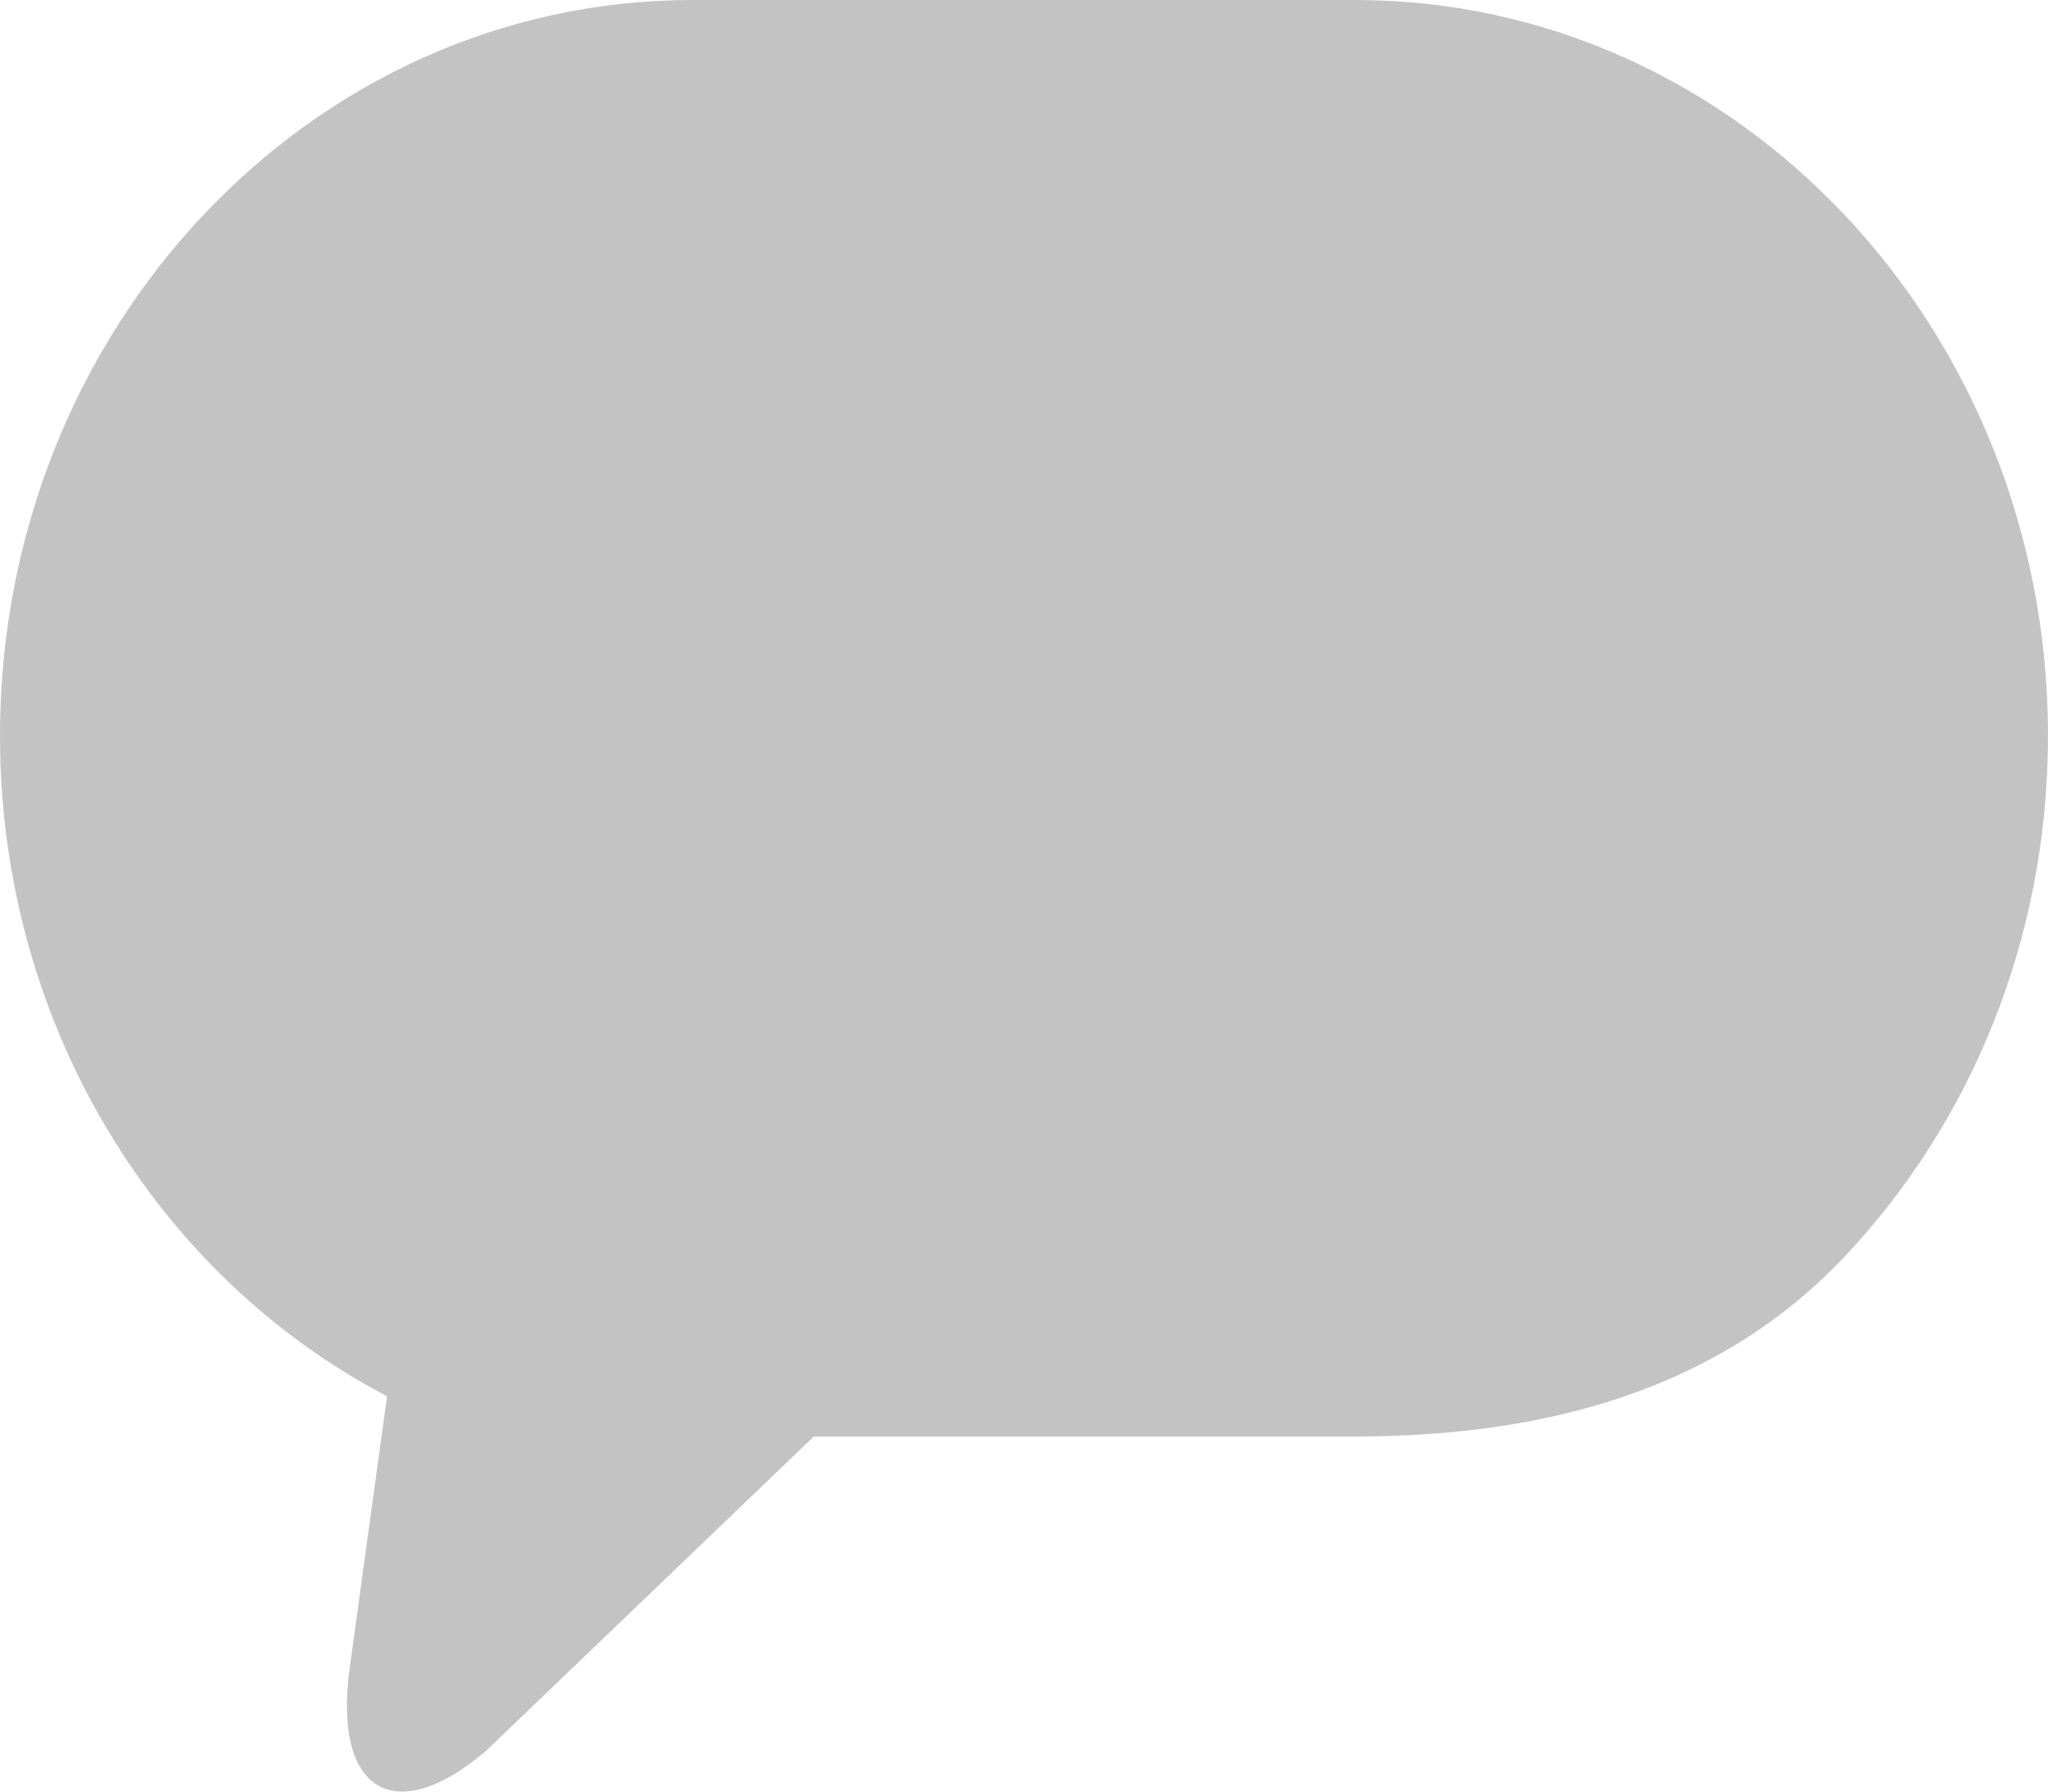 <svg width="16" height="14" viewBox="0 0 16 14" fill="none" xmlns="http://www.w3.org/2000/svg">
<path d="M10.589 0H5.411C3.917 0 2.564 0.643 1.585 1.684C0.605 2.725 0 4.162 0 5.75C0 8.015 1.233 9.974 3.024 10.911L2.97 11.301L2.732 13.035C2.6 13.998 3.082 14.291 3.797 13.682L6.358 11.225H10.589C12.083 11.225 13.436 10.856 14.415 9.815C15.395 8.775 16 7.337 16 5.75C16 2.574 13.577 0 10.589 0Z" fill="#C3C3C3"/>
</svg>
